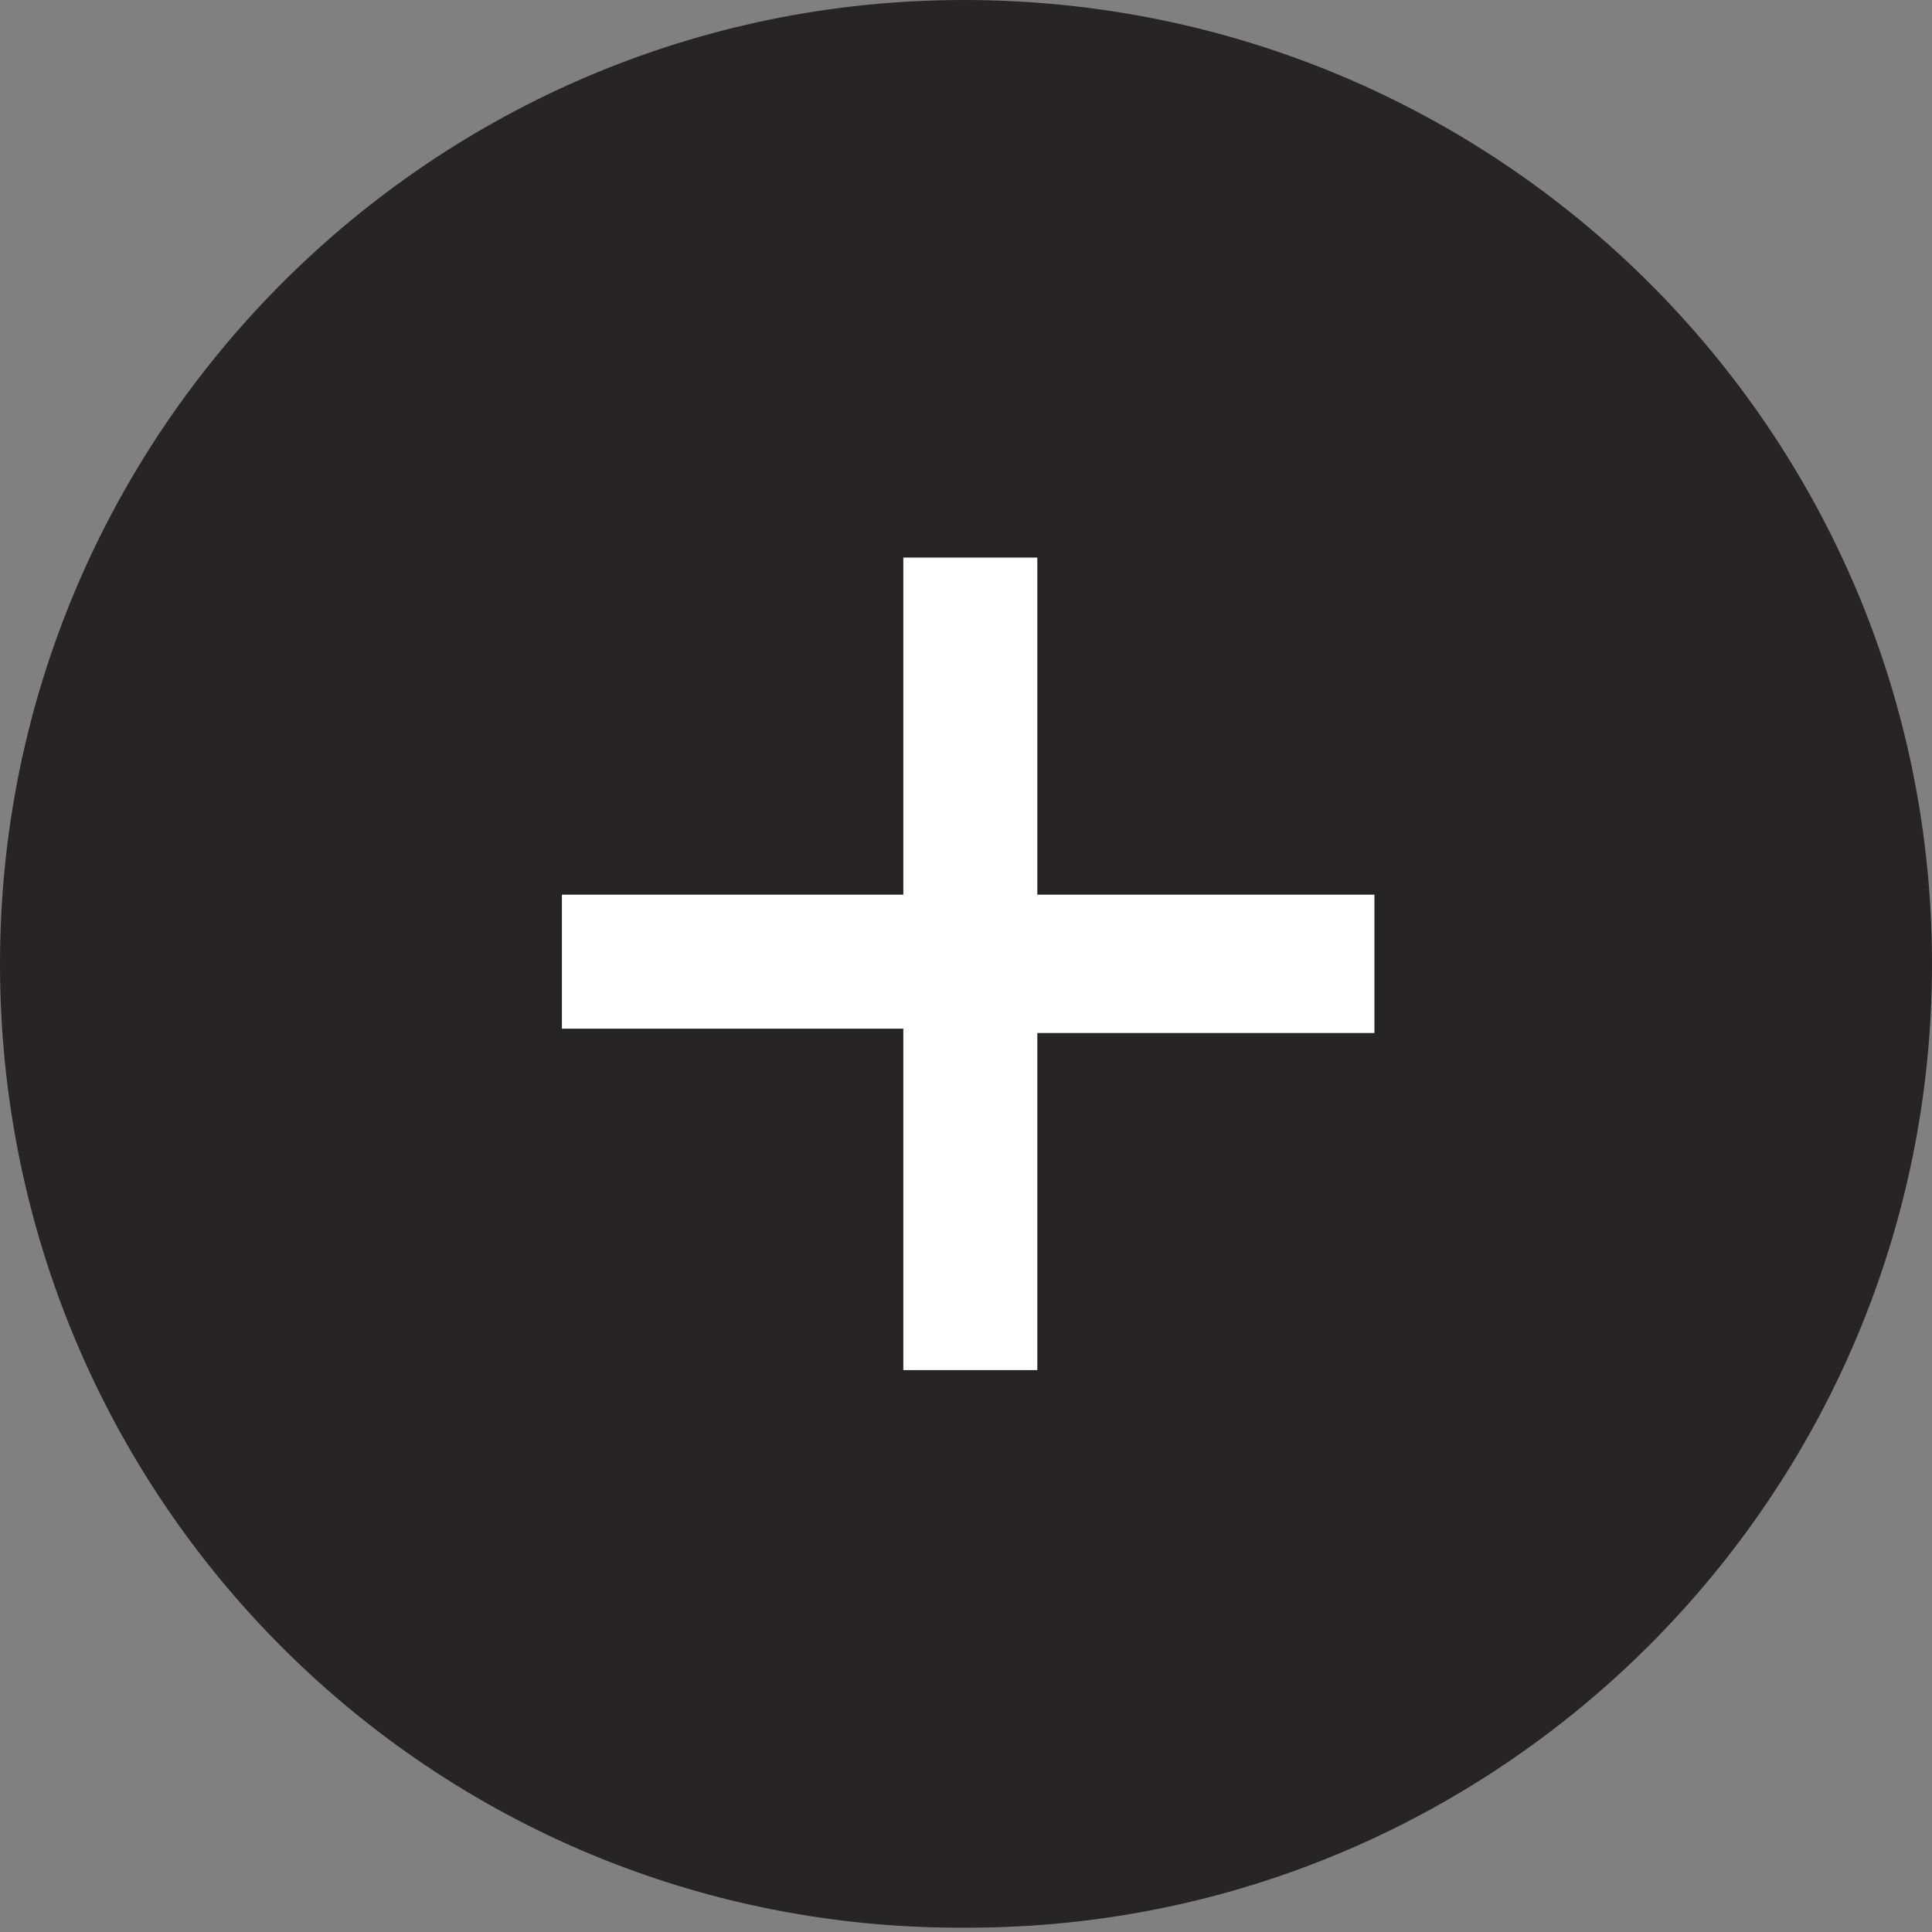 <svg width="25" height="25" viewBox="0 0 25 25" fill="none" xmlns="http://www.w3.org/2000/svg">
<rect x="0" y="0" width="25" height="25" fill="#808080" stroke="none"/>
<path d="M25 12.472C25 19.351 19.407 24.944 12.528 24.944C5.593 25 0 19.407 0 12.472C0 5.593 5.593 0 12.472 0C19.407 0 25 5.593 25 12.472Z" fill="#272425"/>
<path d="M17.785 11.577V13.367H13.423V17.729H11.689V13.311H7.271V11.577H11.689V7.215H13.423V11.577H17.785Z" fill="white"/>
</svg>
